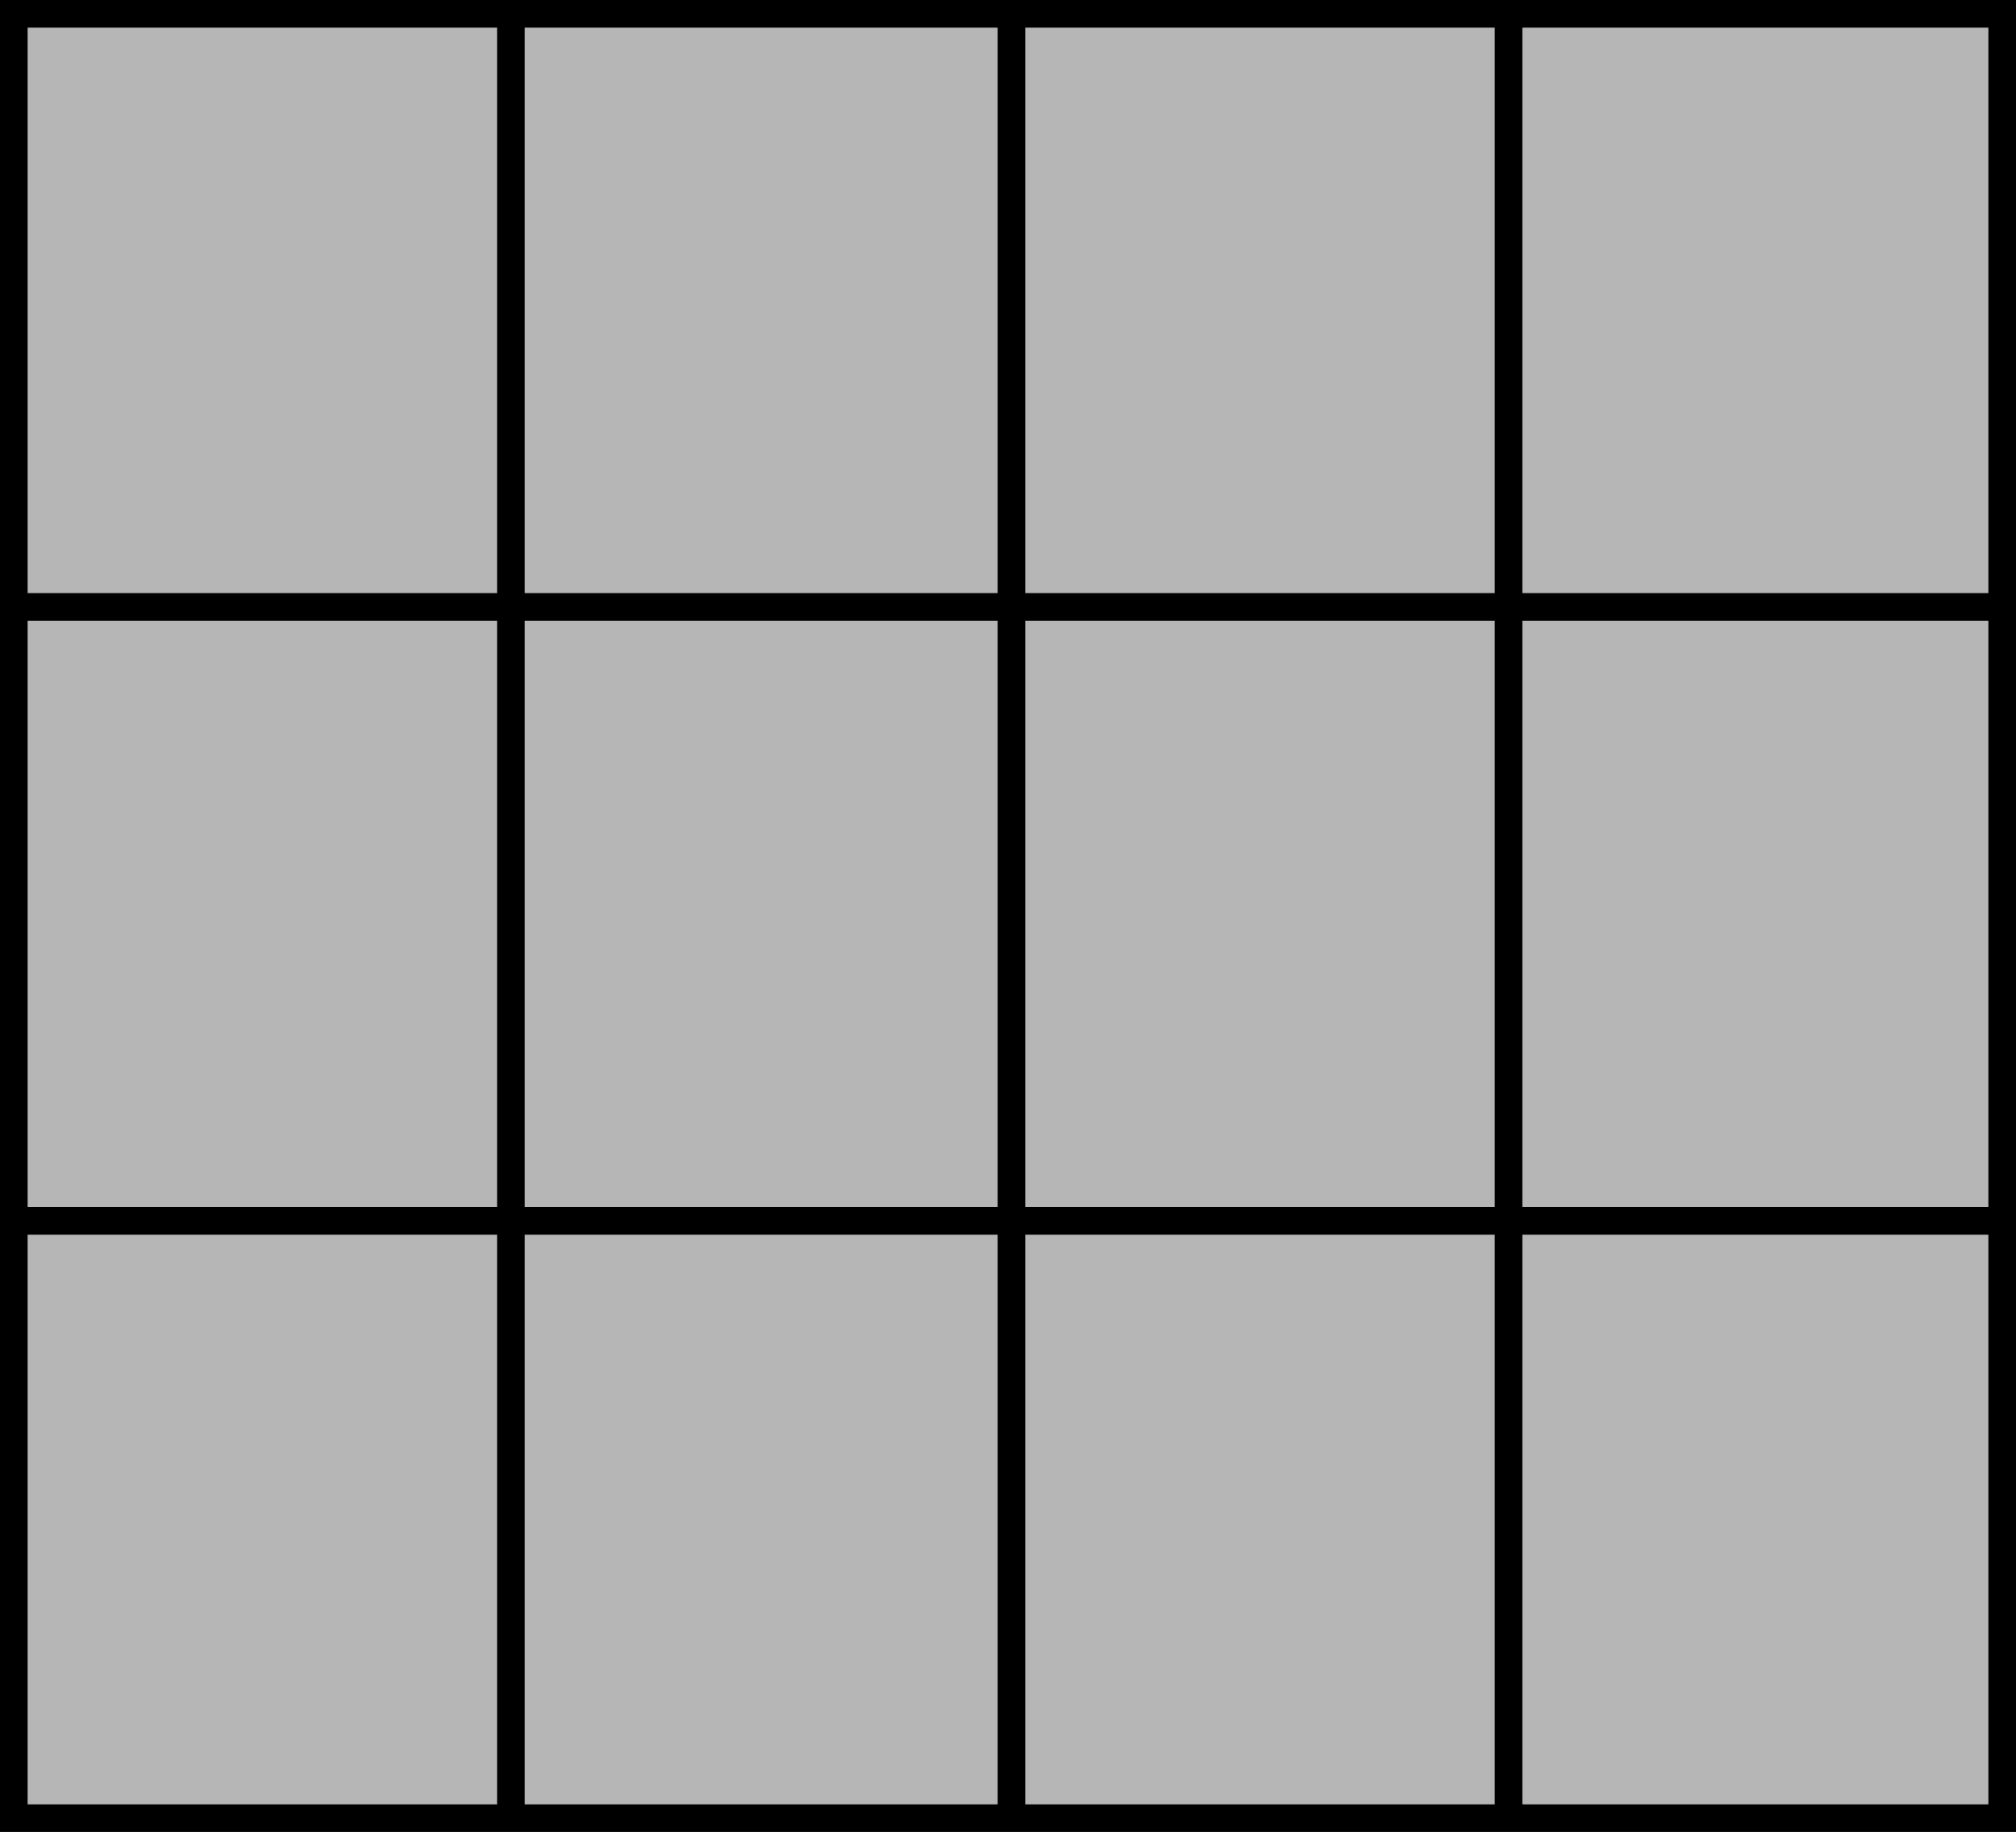 <svg xmlns="http://www.w3.org/2000/svg" xmlns:xlink="http://www.w3.org/1999/xlink" xmlns:a="http://ns.adobe.com/AdobeSVGViewerExtensions/3.0/" width="73" height="66.341" viewBox="0 0 73 66.341" overflow="visible" enable-background="new 0 0 73 66.341" xml:space="preserve" preserveAspectRatio="xMidYMid meet" zoomAndPan="magnify" version="1.0" contentScriptType="text/ecmascript" contentStyleType="text/css">

	<g id="Layer_1">

		<path fill="#B6B6B6" stroke="#000000" d="M72.5,65.841h-72V0.5h72V65.841z"/>

		<path fill="none" stroke="#000000" d="M18.5,0.803v64.734"/>

		<path fill="none" stroke="#000000" d="M36.625,0.652v64.886"/>

		<path fill="none" stroke="#000000" d="M54.625,0.652v64.886"/>

		<path fill="none" stroke="#000000" d="M0.25,21.978H72.5"/>

		<path fill="none" stroke="#000000" d="M0.5,44.212h72.25"/>

	</g>

</svg>

